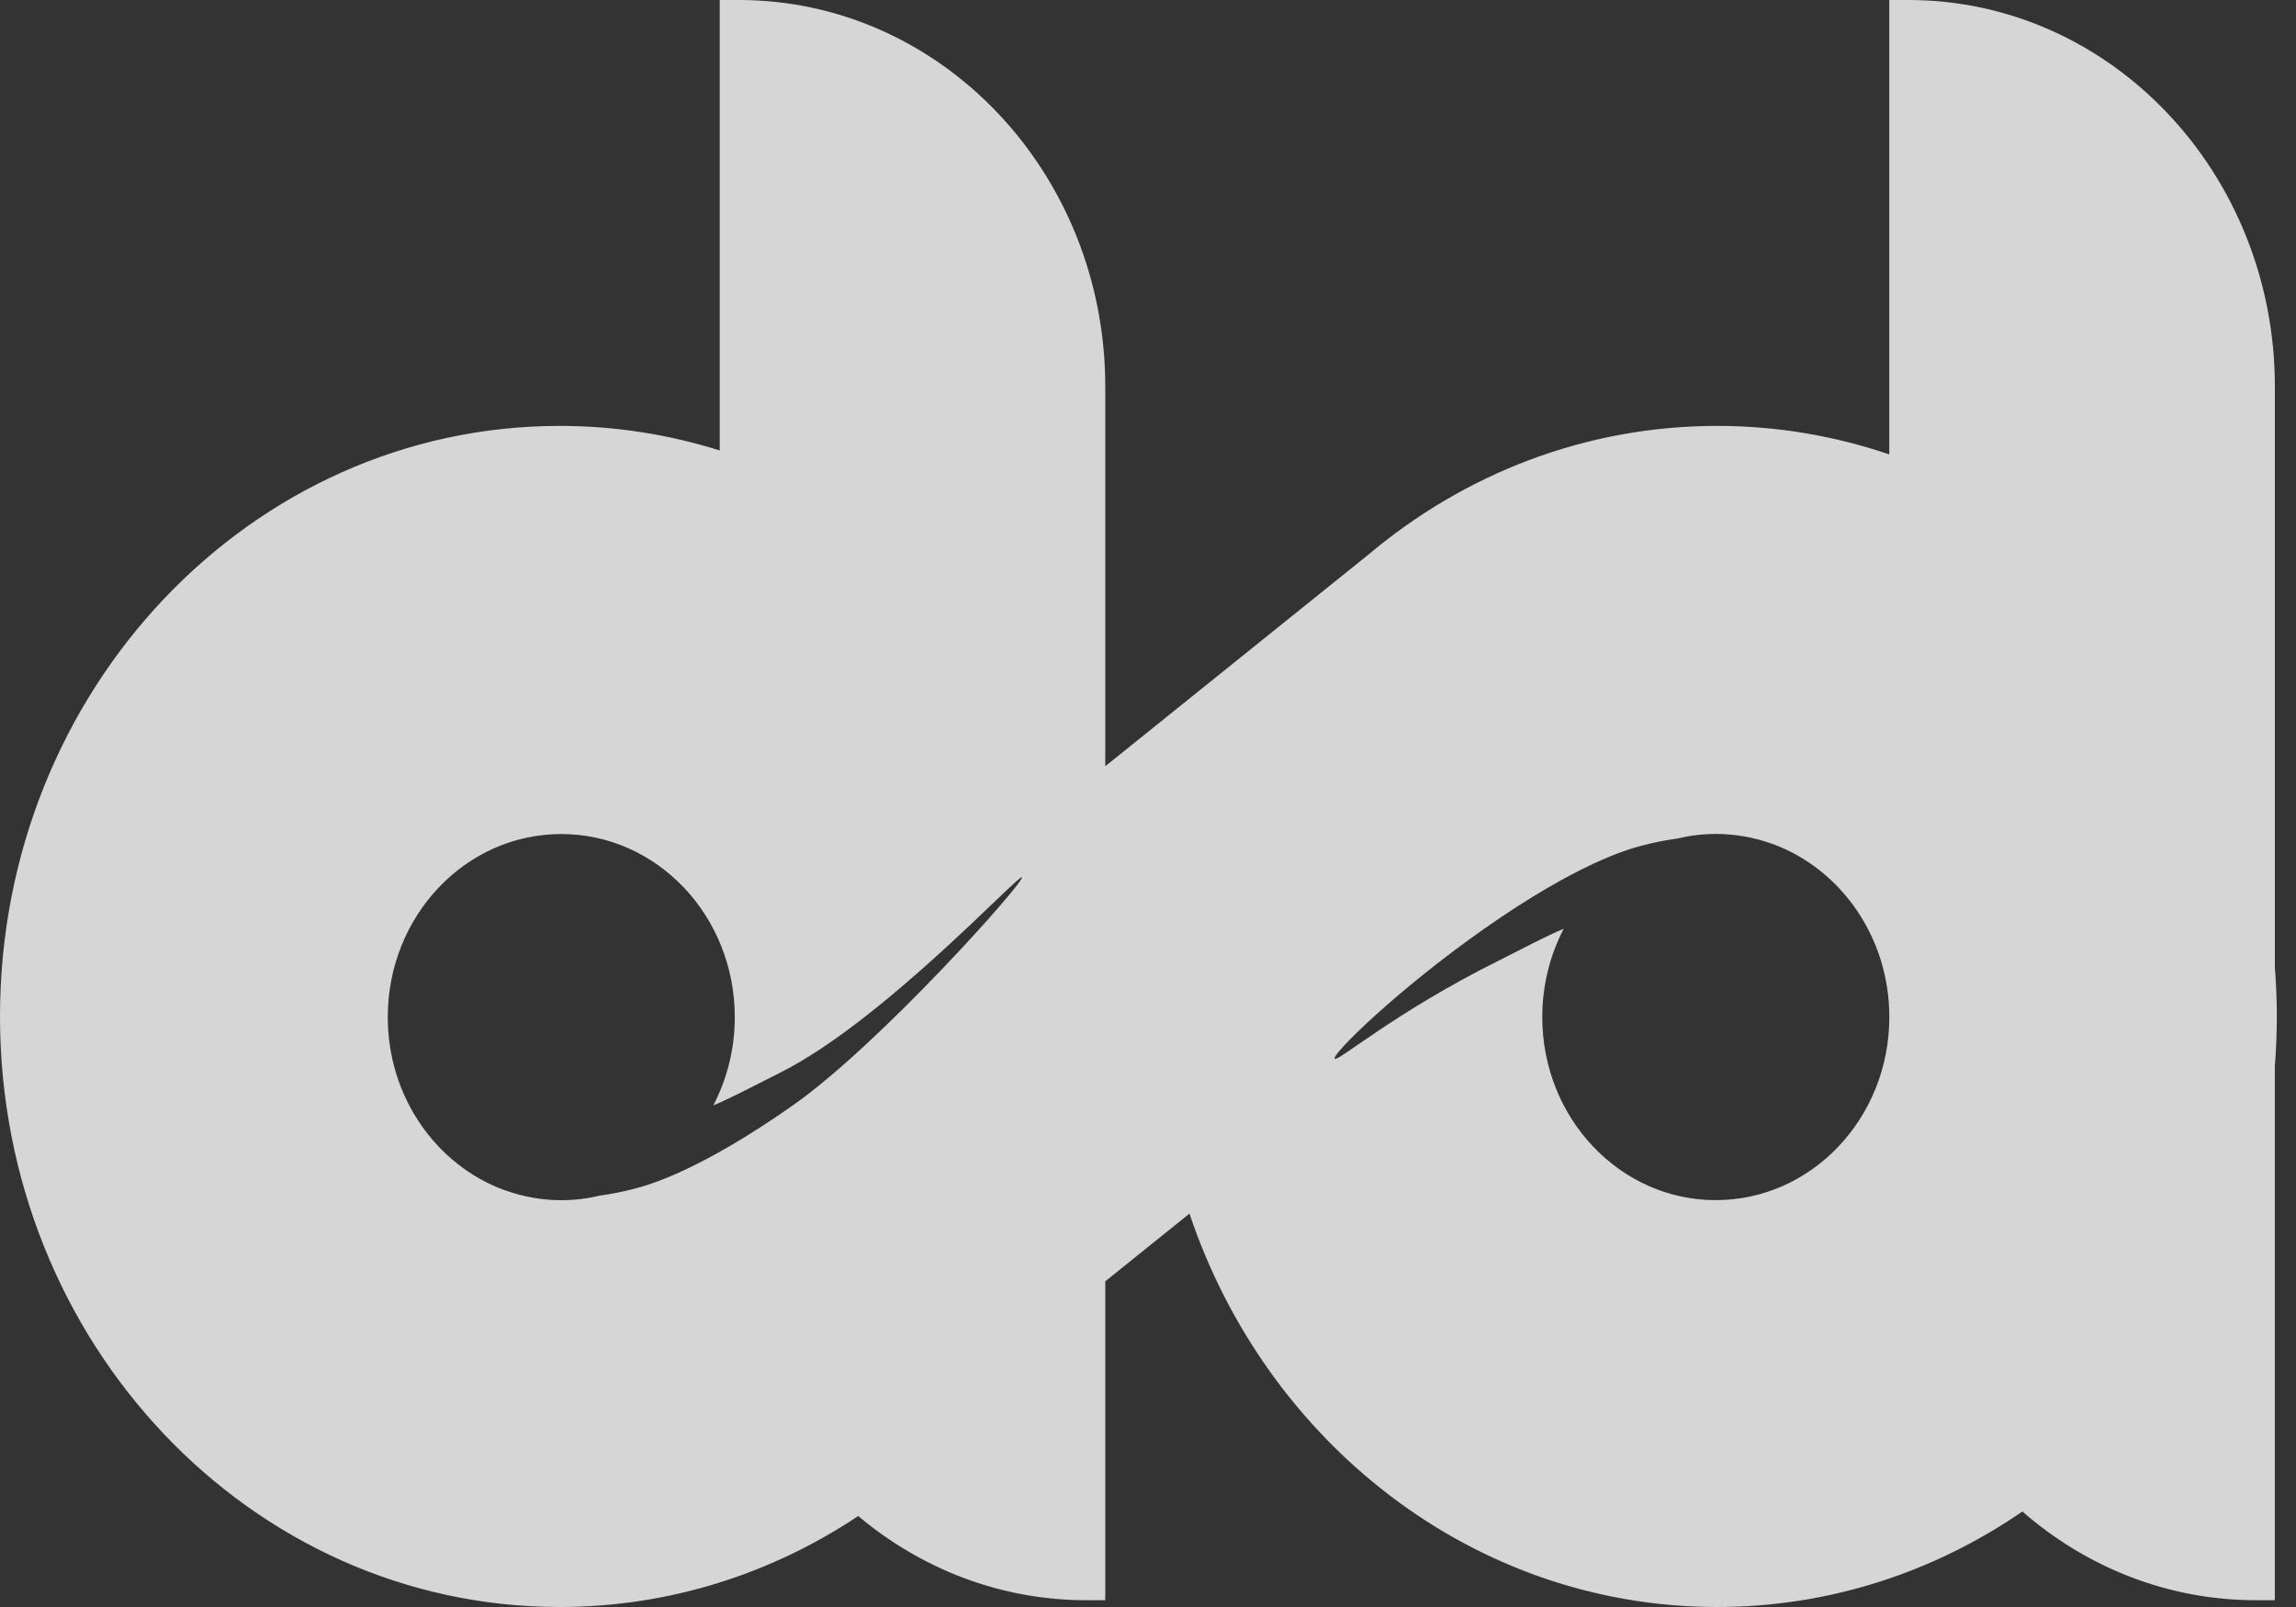 <svg width="100" height="70" viewBox="0 0 100 70" fill="none" xmlns="http://www.w3.org/2000/svg">
<rect x="0" y="0" width="100" height="70" fill="#333333" stroke="none"/>
<g opacity="0.8" clip-path="url(#clip0_17_1374)">
<path d="M99.08 42.118V16.846C99.08 7.542 91.933 0 83.117 0H82.286V19.794C79.925 18.99 77.406 18.552 74.789 18.552C69.043 18.552 63.762 20.652 59.594 24.163L48.139 33.377V16.846C48.141 7.542 40.994 0 32.178 0H31.347V19.622C29.139 18.928 26.799 18.552 24.375 18.552C10.914 18.552 0 30.07 0 44.277C0 58.484 10.914 70 24.375 70C29.157 70 33.616 68.546 37.38 66.037C40.109 68.332 43.563 69.705 47.322 69.705H48.139V55.814L51.806 52.864C55.155 62.846 64.181 70 74.789 70C79.693 70 84.26 68.469 88.083 65.84C90.847 68.253 94.393 69.705 98.261 69.705H99.078V46.436C99.135 45.725 99.165 45.003 99.165 44.277C99.165 43.551 99.135 42.83 99.078 42.118H99.08ZM34.545 48.141C30.466 51.004 28.267 51.615 27.662 51.772C27.125 51.913 26.612 52.012 26.121 52.08C25.582 52.21 25.023 52.28 24.448 52.28C23.593 52.28 22.772 52.127 22.004 51.851C21.982 51.845 21.957 51.838 21.935 51.832H21.941C18.999 50.739 16.889 47.782 16.889 44.305C16.889 39.9 20.272 36.33 24.446 36.33C28.619 36.33 32.003 39.9 32.003 44.305C32.003 45.699 31.663 47.009 31.067 48.151C31.86 47.822 32.767 47.33 33.97 46.729C38.444 44.494 44.388 38.051 44.508 38.217C44.641 38.4 38.335 45.477 34.543 48.141H34.545ZM74.729 52.278C70.555 52.278 67.172 48.707 67.172 44.303C67.172 42.908 67.512 41.598 68.107 40.456C67.315 40.785 66.407 41.278 65.205 41.879C60.731 44.114 58.251 46.281 58.13 46.115C57.997 45.933 60.838 43.129 64.631 40.465C68.711 37.601 70.909 36.99 71.515 36.833C72.052 36.693 72.565 36.593 73.055 36.525C73.594 36.396 74.154 36.326 74.729 36.326C75.584 36.326 76.405 36.478 77.173 36.754C77.195 36.761 77.219 36.767 77.241 36.773H77.235C80.178 37.867 82.288 40.824 82.288 44.301C82.288 48.705 78.905 52.276 74.731 52.276L74.729 52.278Z" fill="white"/>
</g>
<defs>
<clipPath id="clip0_17_1374">
<rect width="99.167" height="70" fill="white"/>
</clipPath>
</defs>
</svg>
